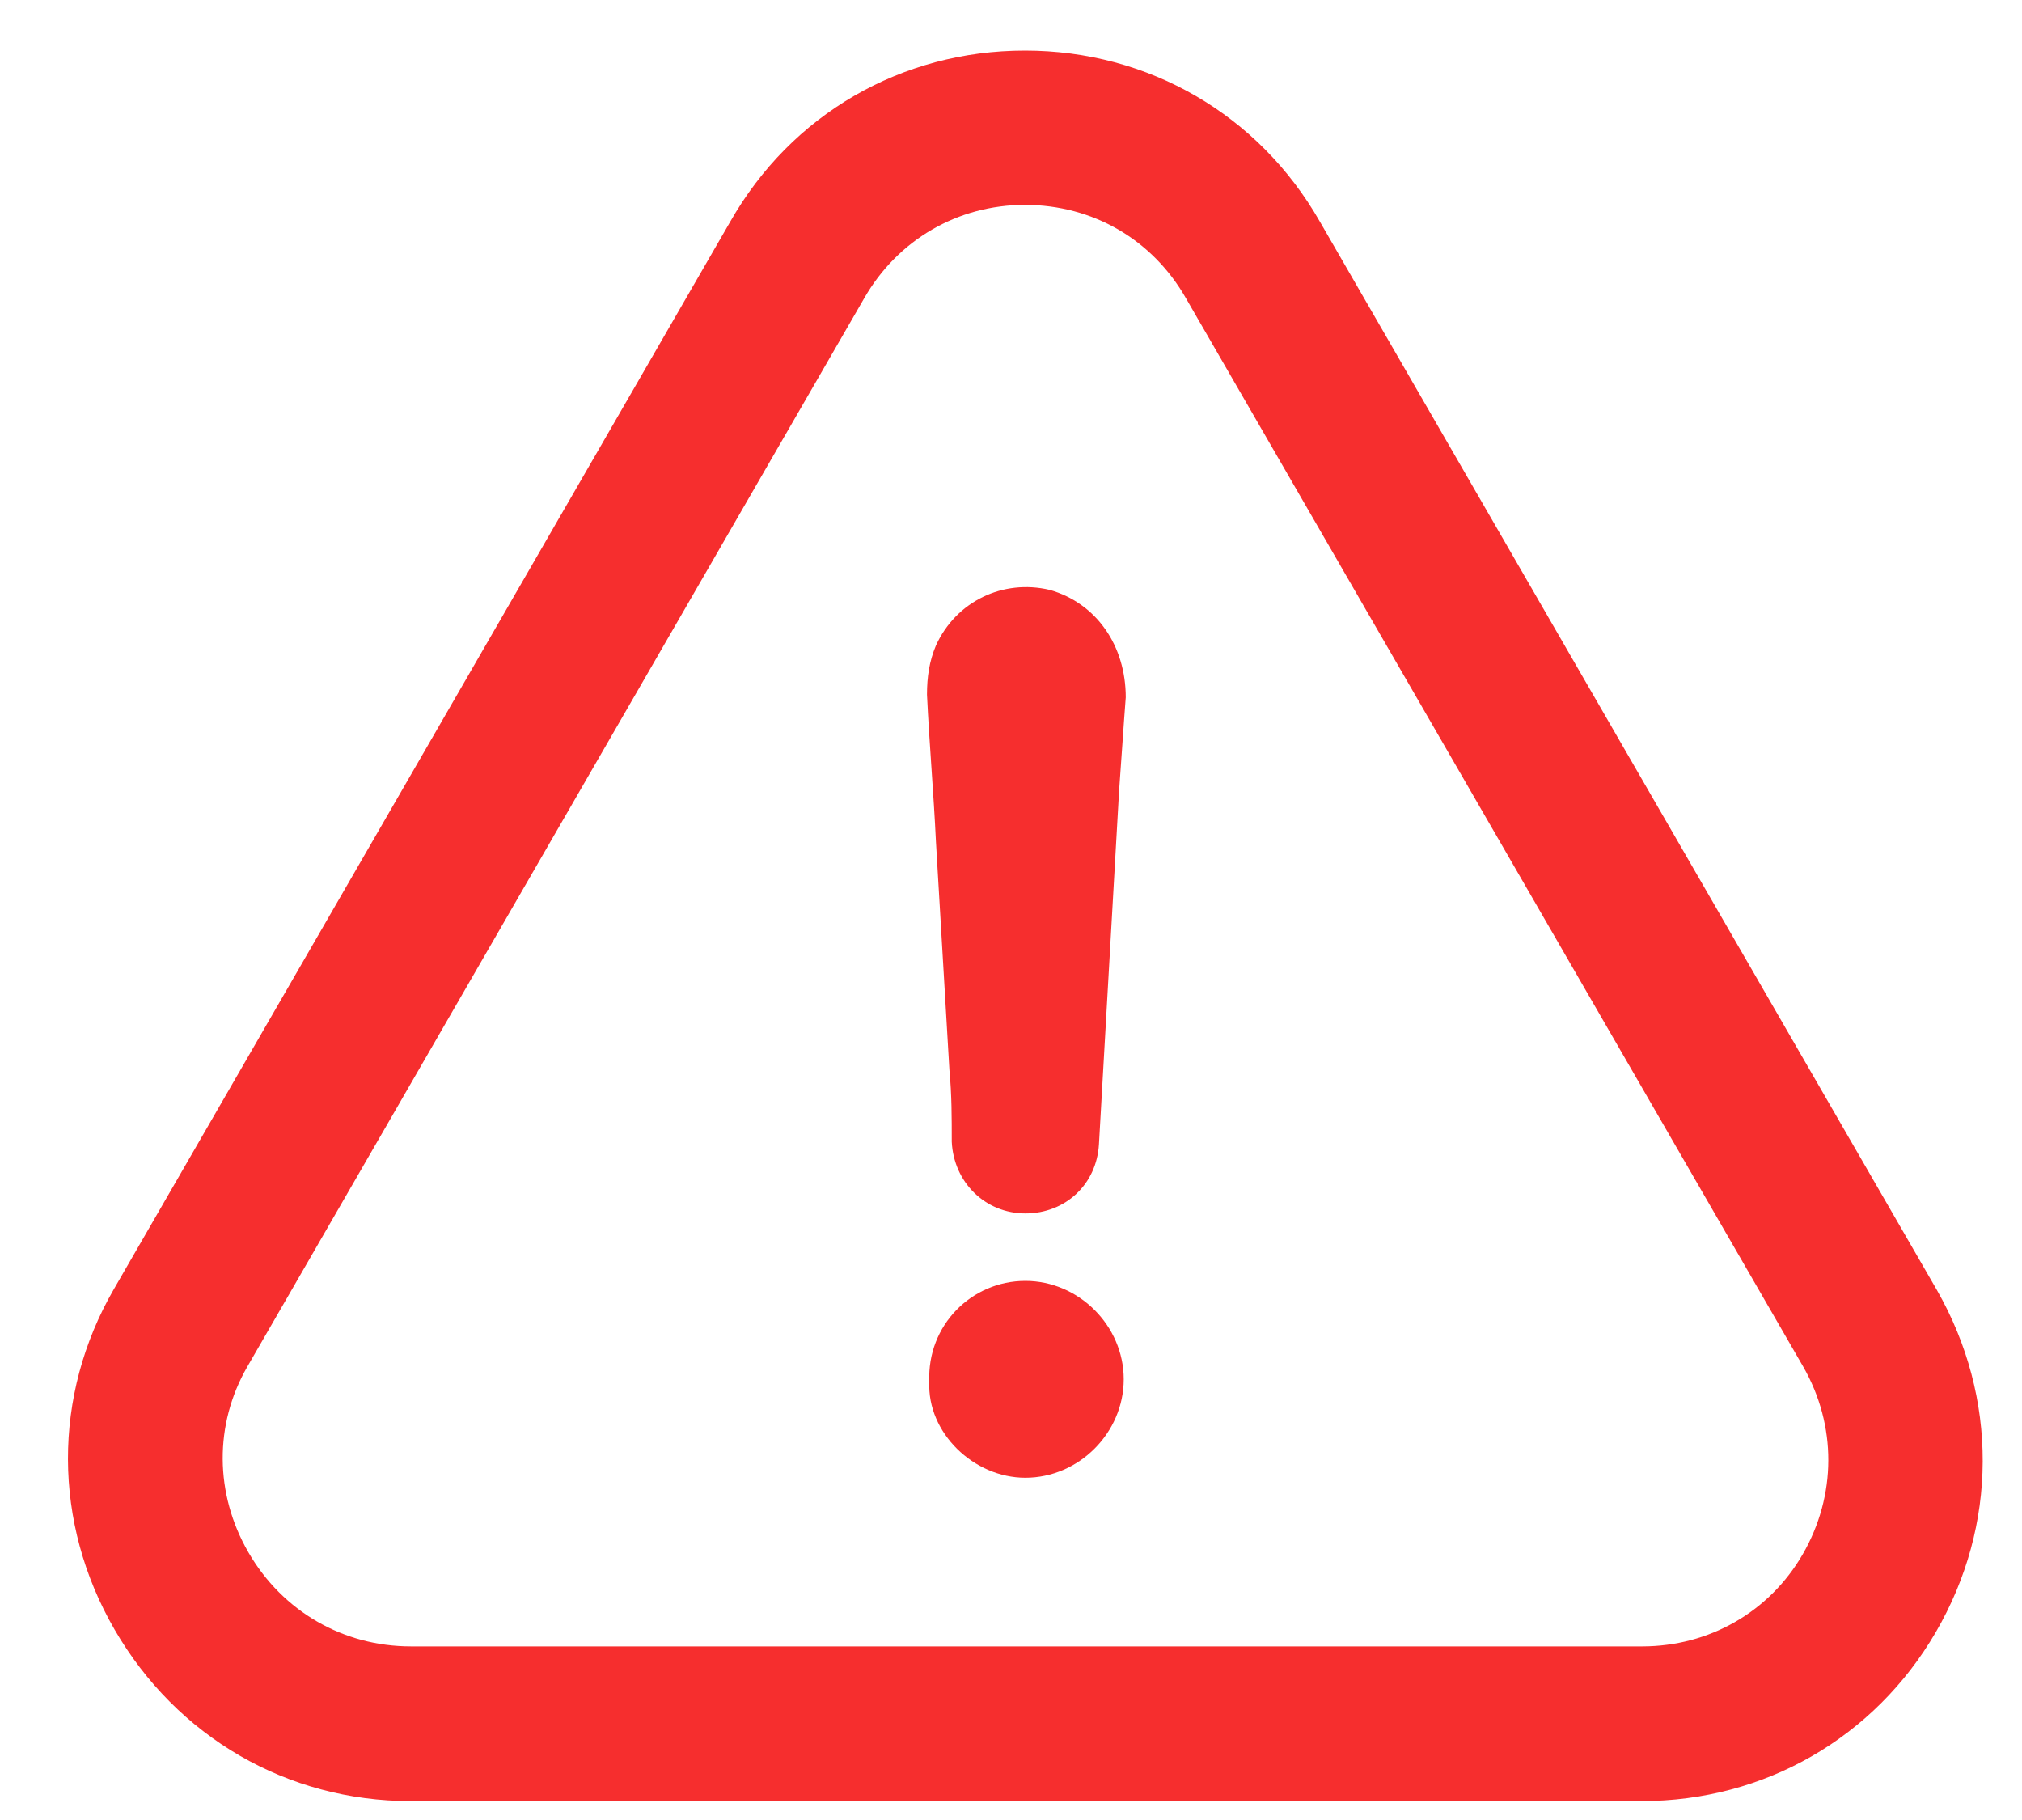 <svg width="20" height="18" viewBox="0 0 20 18" fill="none" xmlns="http://www.w3.org/2000/svg">
<path d="M10.142 12.668C10.671 12.668 11.115 13.112 11.115 13.641C11.115 14.171 10.671 14.615 10.142 14.615C9.632 14.615 9.169 14.171 9.192 13.665C9.169 13.108 9.609 12.668 10.142 12.668Z" fill="#F62E2E"/>
<path d="M1.133 16.116C0.522 15.061 0.518 13.803 1.125 12.752L7.222 2.194C7.826 1.131 8.916 0.5 10.138 0.5C11.361 0.5 12.451 1.135 13.054 2.19L19.159 12.76C19.766 13.823 19.762 15.088 19.147 16.143C18.54 17.186 17.453 17.813 16.239 17.813H4.061C2.842 17.813 1.748 17.179 1.133 16.116ZM2.457 15.353C2.795 15.937 3.395 16.283 4.065 16.283H16.243C16.904 16.283 17.5 15.944 17.831 15.372C18.166 14.792 18.17 14.099 17.835 13.515L11.73 2.949C11.399 2.369 10.808 2.026 10.138 2.026C9.472 2.026 8.877 2.373 8.546 2.953L2.445 13.519C2.118 14.087 2.122 14.773 2.457 15.353Z" fill="#F62E2E"/>
<path d="M10.383 5.834C10.847 5.966 11.135 6.387 11.135 6.897C11.111 7.205 11.092 7.516 11.069 7.824C11.002 8.995 10.936 10.144 10.87 11.316C10.847 11.713 10.539 12.001 10.142 12.001C9.745 12.001 9.433 11.693 9.414 11.292C9.414 11.051 9.414 10.829 9.391 10.584C9.348 9.832 9.301 9.081 9.258 8.33C9.235 7.843 9.192 7.356 9.169 6.87C9.169 6.695 9.192 6.539 9.258 6.383C9.457 5.947 9.92 5.725 10.383 5.834Z" fill="#F62E2E"/>
</svg>
